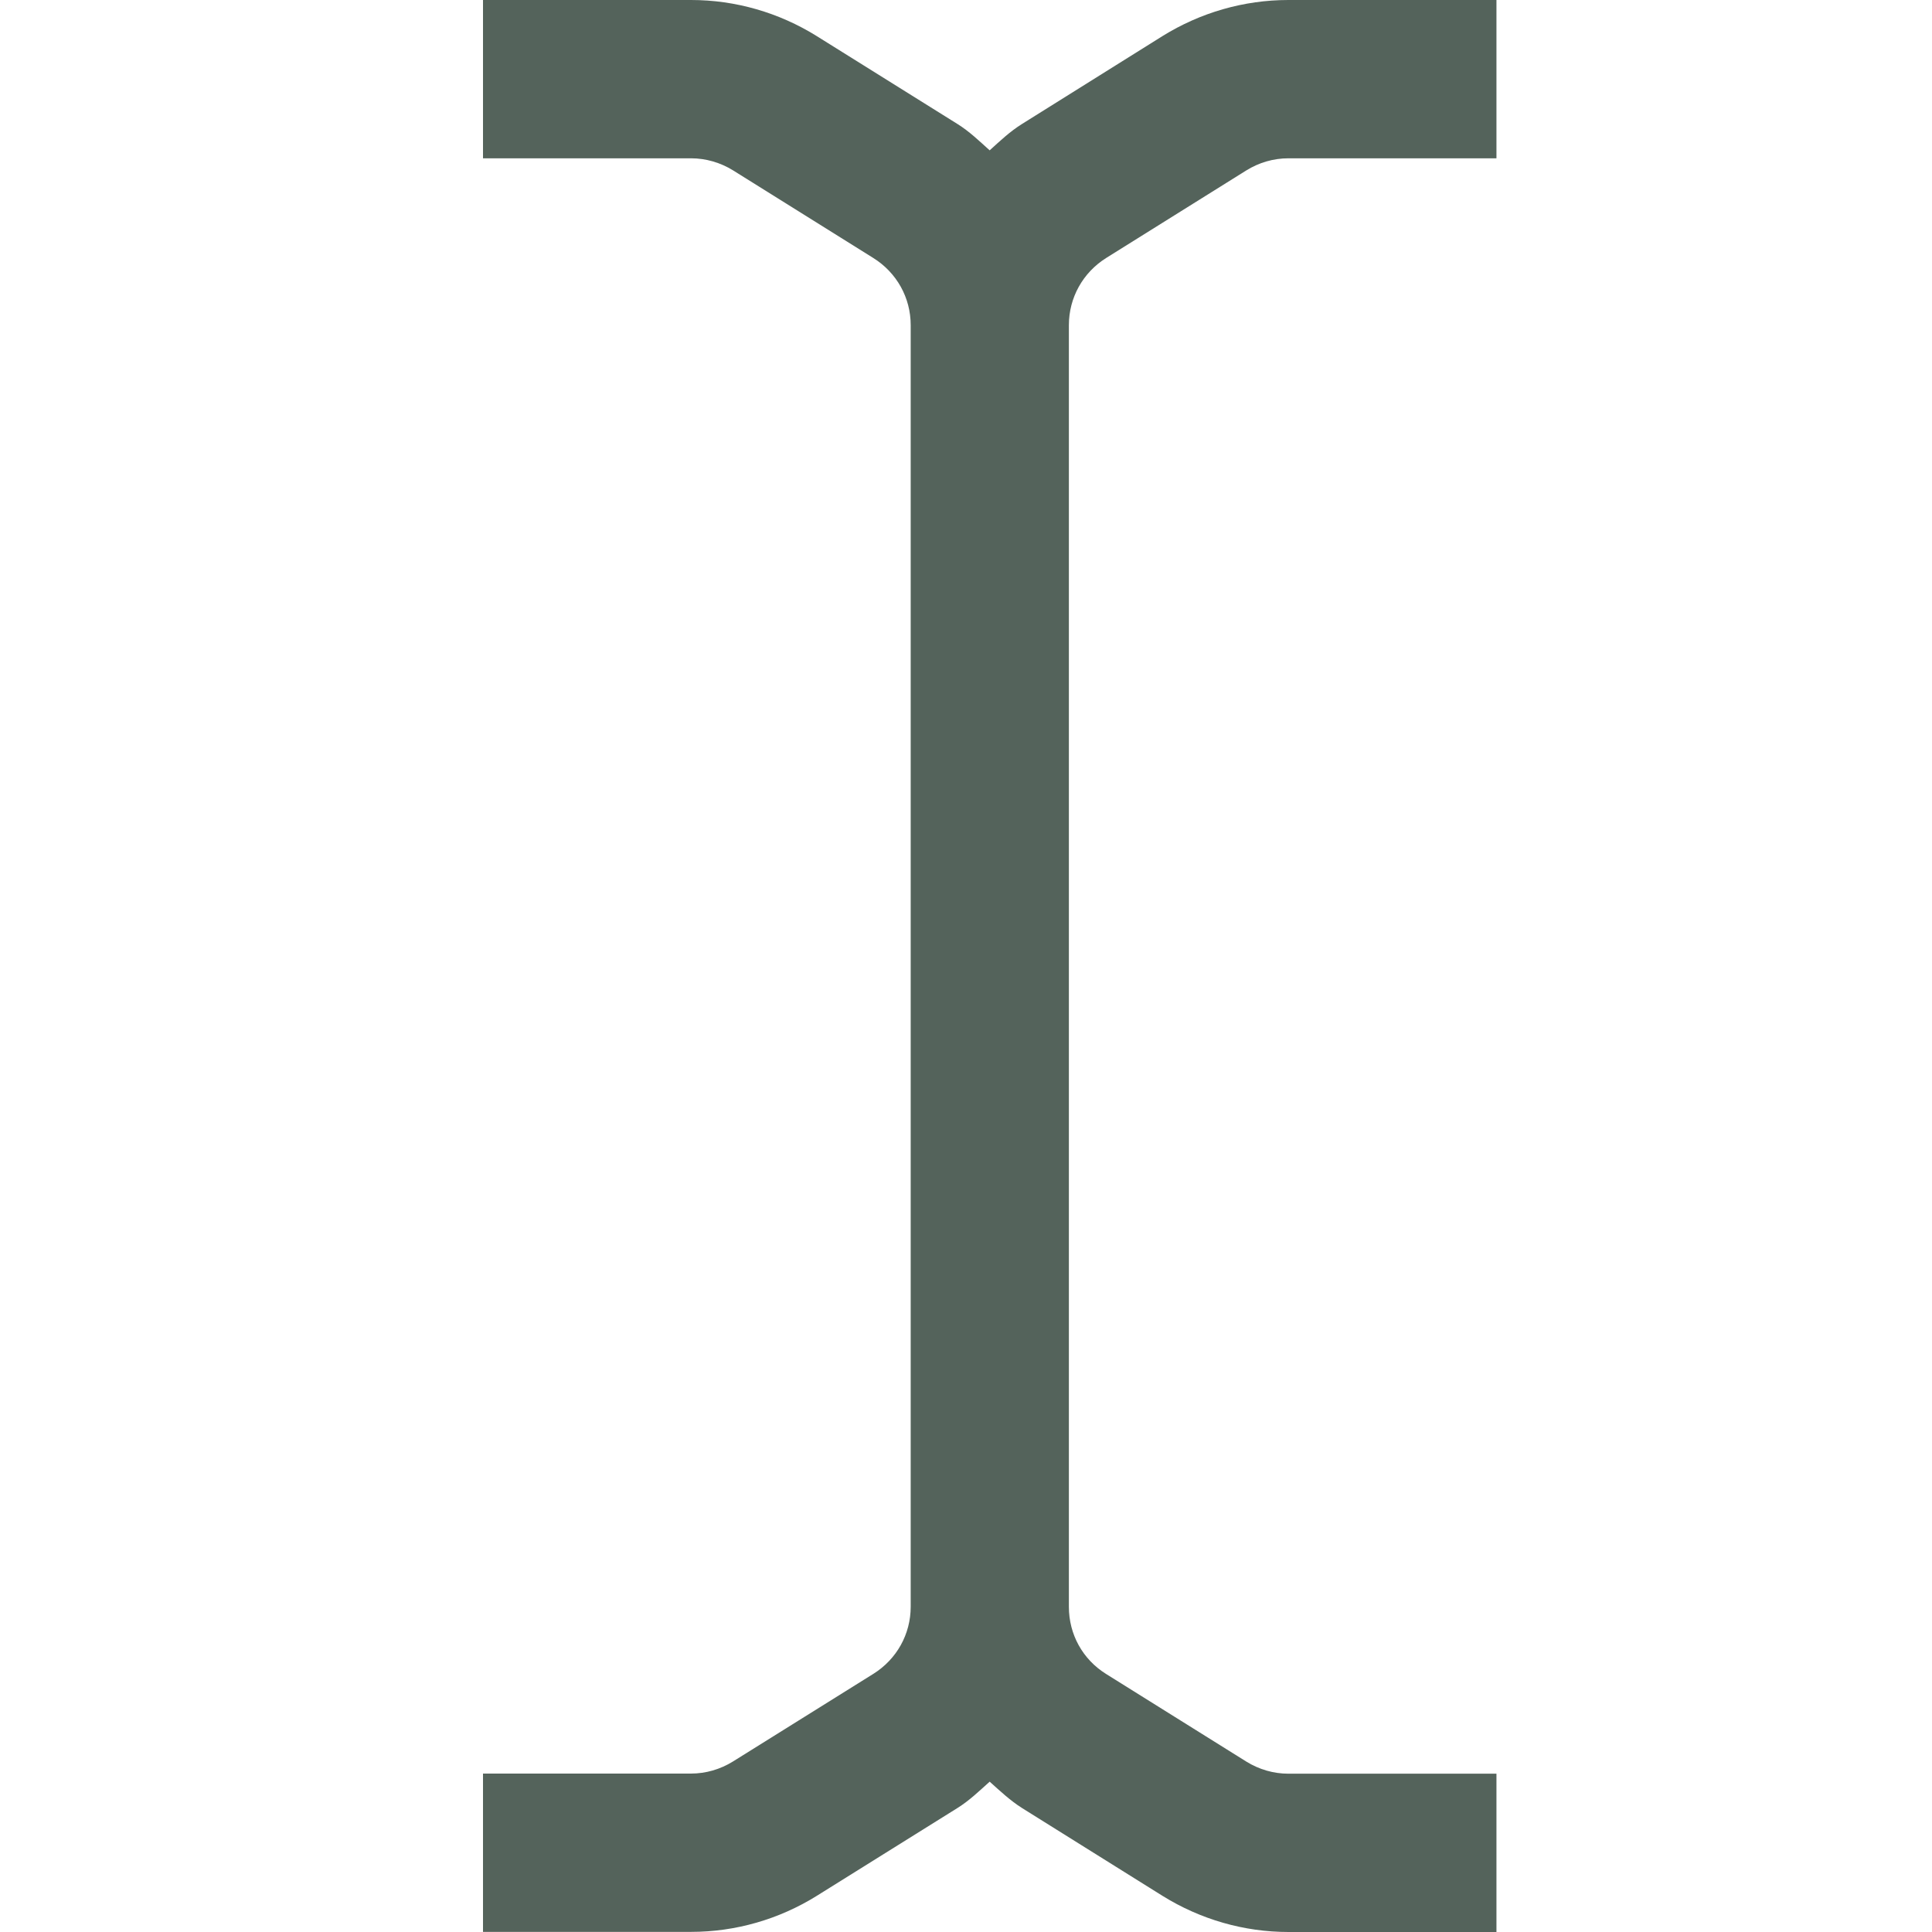 <svg width="16" height="16" viewBox="0 0 16 16" fill="none" xmlns="http://www.w3.org/2000/svg">
<path d="M8.852 2.693C8.852 2.465 8.968 2.258 9.16 2.137L10.322 1.411C10.427 1.346 10.546 1.311 10.67 1.311H12.393V0H10.67C10.301 0 9.941 0.104 9.627 0.299L8.465 1.026C8.365 1.088 8.281 1.168 8.196 1.245C8.11 1.168 8.028 1.088 7.928 1.026L6.764 0.299C6.451 0.104 6.091 0 5.723 0H4V1.311H5.723C5.845 1.311 5.966 1.346 6.071 1.411L7.233 2.137C7.426 2.258 7.542 2.465 7.542 2.693V7.999V13.306C7.542 13.534 7.426 13.741 7.233 13.862L6.07 14.588C5.965 14.653 5.845 14.688 5.722 14.688H4V15.999H5.723C6.092 15.999 6.452 15.895 6.765 15.7L7.928 14.974C8.029 14.911 8.111 14.831 8.196 14.755C8.281 14.831 8.365 14.911 8.465 14.974L9.628 15.701C9.942 15.896 10.302 16 10.671 16H12.393V14.689H10.67C10.547 14.689 10.427 14.654 10.322 14.589L9.16 13.863C8.966 13.742 8.852 13.535 8.852 13.307V7.999V2.693Z" fill="#54635B"/>
</svg>
